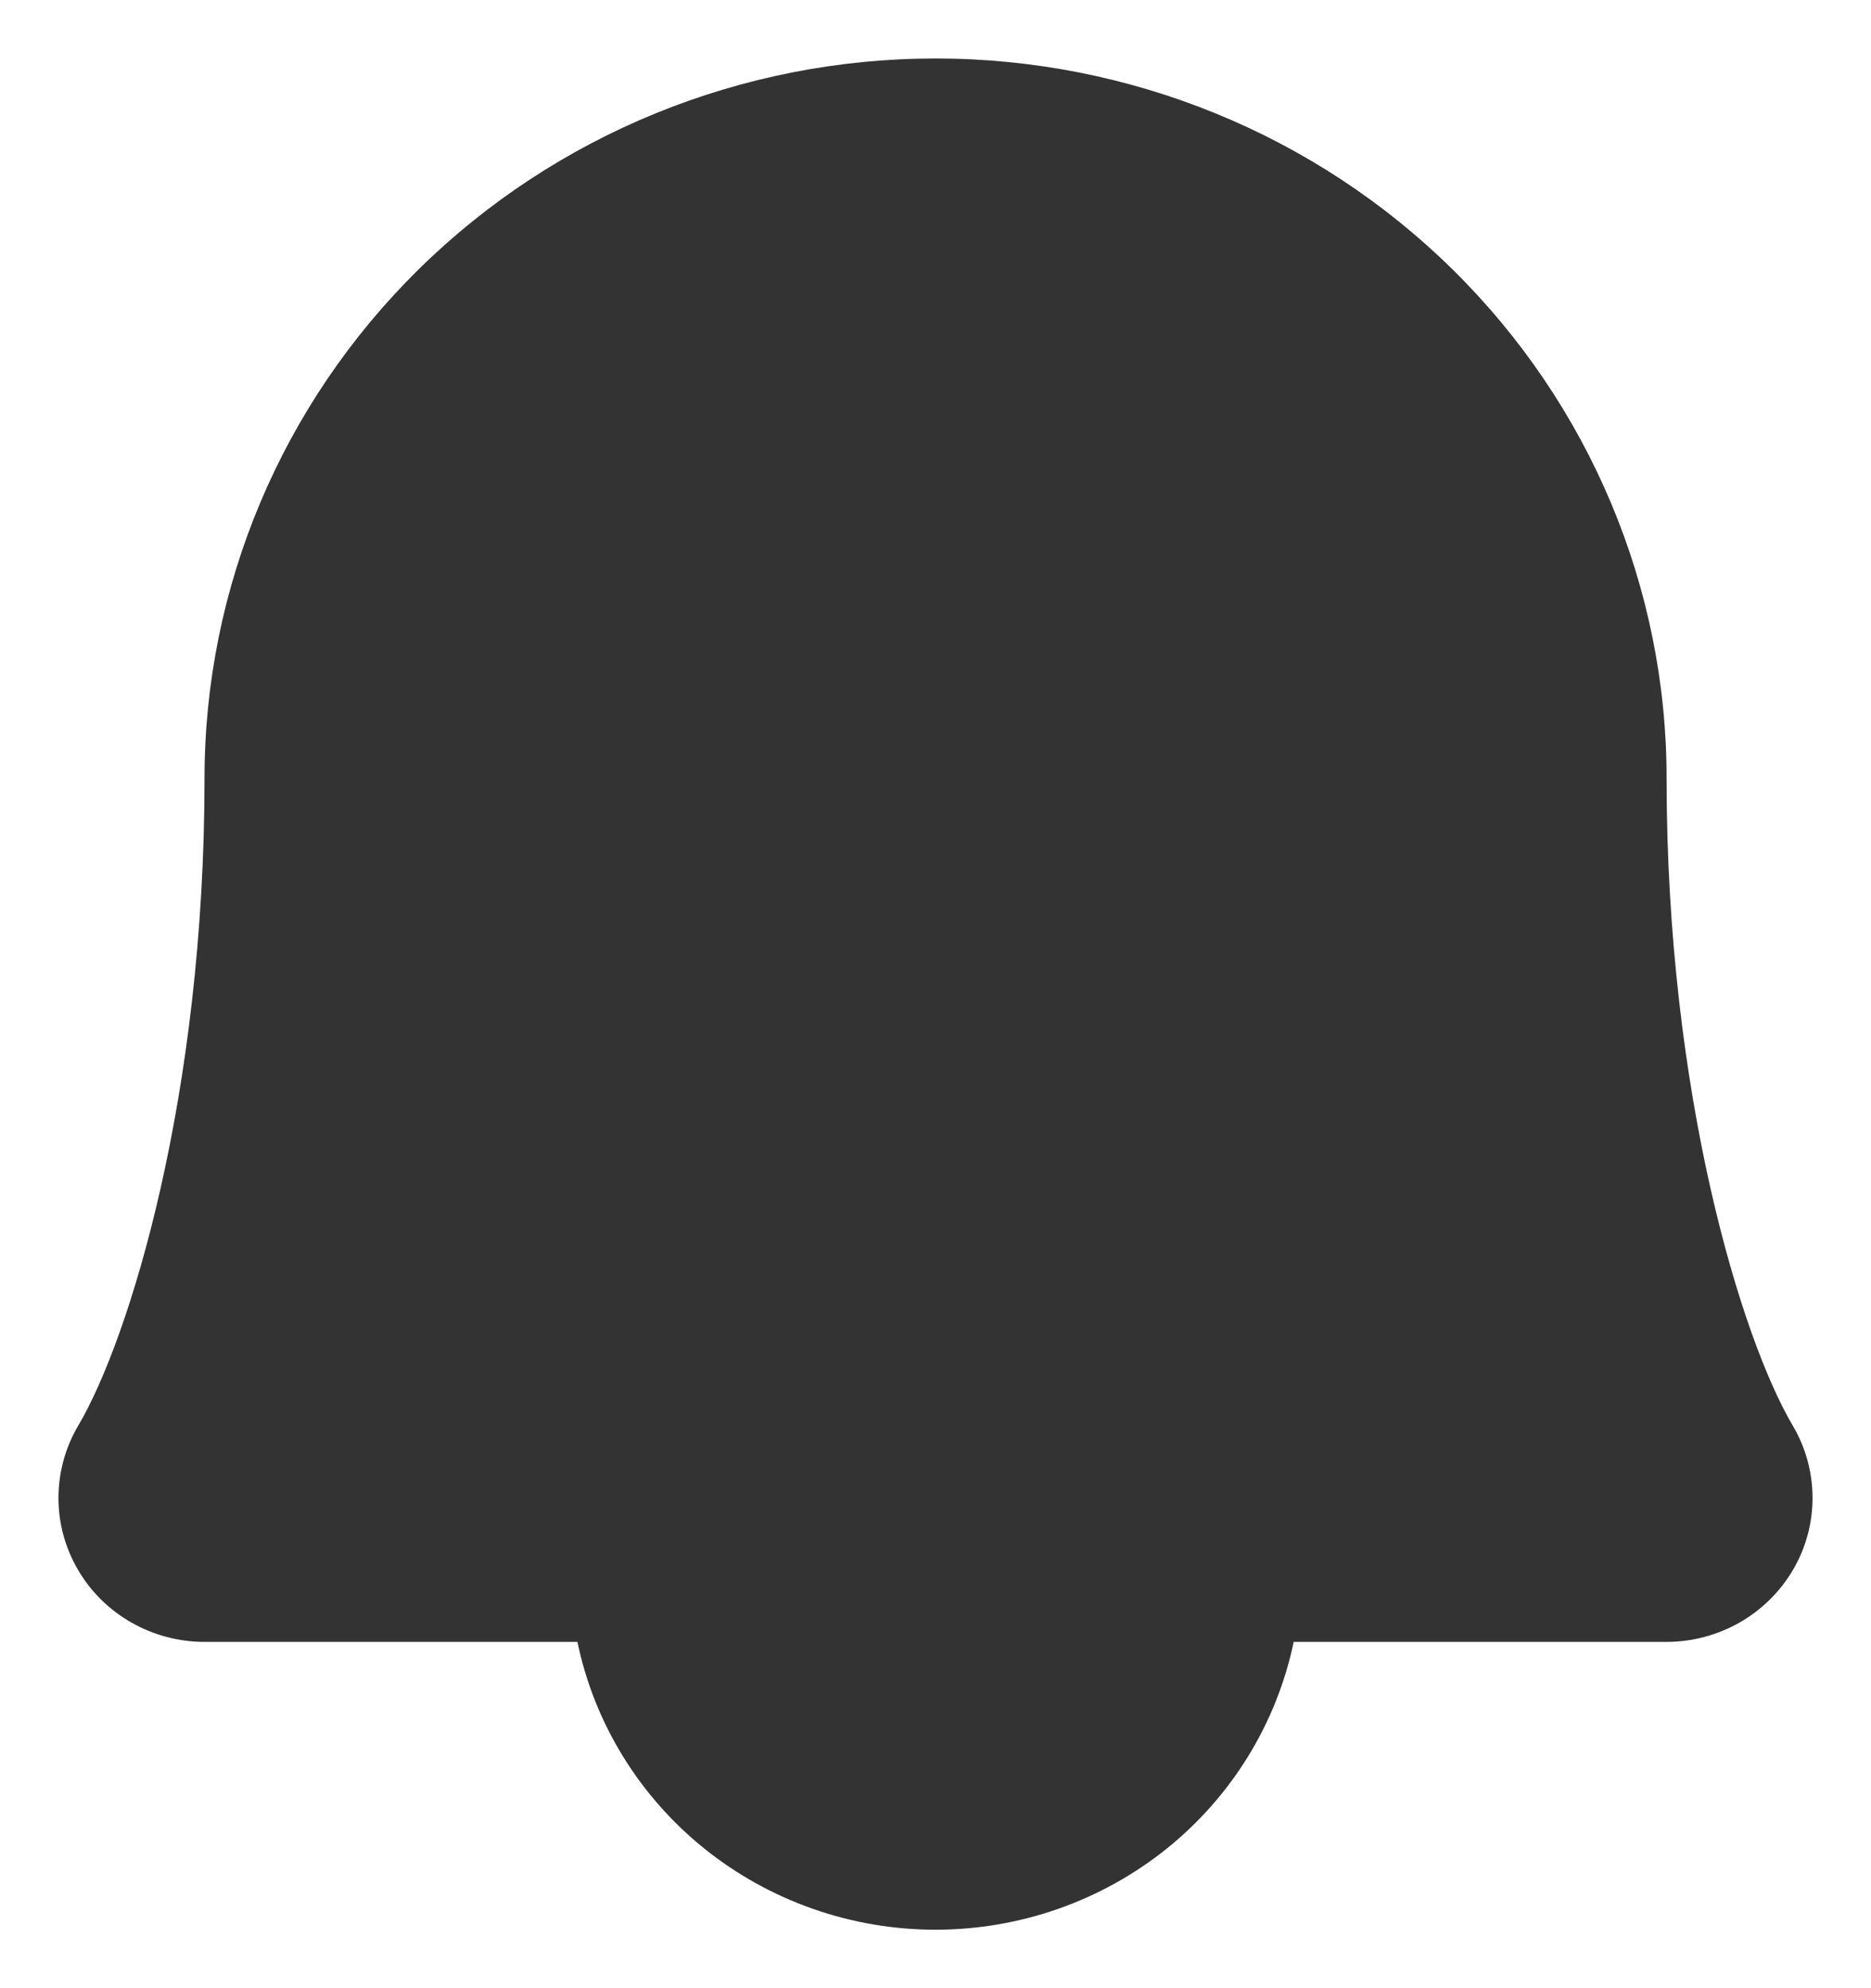 <svg width="16" height="17" viewBox="0 0 16 17" fill="none" xmlns="http://www.w3.org/2000/svg">
<g clip-path="url(#clip0_168_1619)">
<path d="M15.33 12.188C14.896 11.453 14.252 9.372 14.252 6.654C14.252 5.022 13.593 3.457 12.421 2.303C11.248 1.148 9.658 0.5 8 0.5C6.343 0.5 4.753 1.148 3.58 2.303C2.408 3.457 1.749 5.022 1.749 6.654C1.749 9.373 1.104 11.453 0.67 12.188C0.559 12.375 0.501 12.588 0.5 12.804C0.499 13.02 0.556 13.233 0.666 13.421C0.775 13.609 0.933 13.765 1.123 13.873C1.314 13.982 1.529 14.039 1.749 14.039H4.938C5.082 14.734 5.466 15.358 6.024 15.807C6.582 16.255 7.28 16.5 8 16.5C8.721 16.5 9.419 16.255 9.977 15.807C10.535 15.358 10.918 14.734 11.063 14.039H14.252C14.471 14.039 14.687 13.981 14.877 13.873C15.067 13.764 15.225 13.608 15.334 13.421C15.444 13.233 15.501 13.02 15.5 12.804C15.499 12.587 15.441 12.375 15.33 12.188Z" fill="#333333"/>
</g>
<defs>
<clipPath id="clip0_168_1619">
<rect width="15" height="16" fill="white" transform="translate(0.5 0.5)"/>
</clipPath>
</defs>
</svg>
